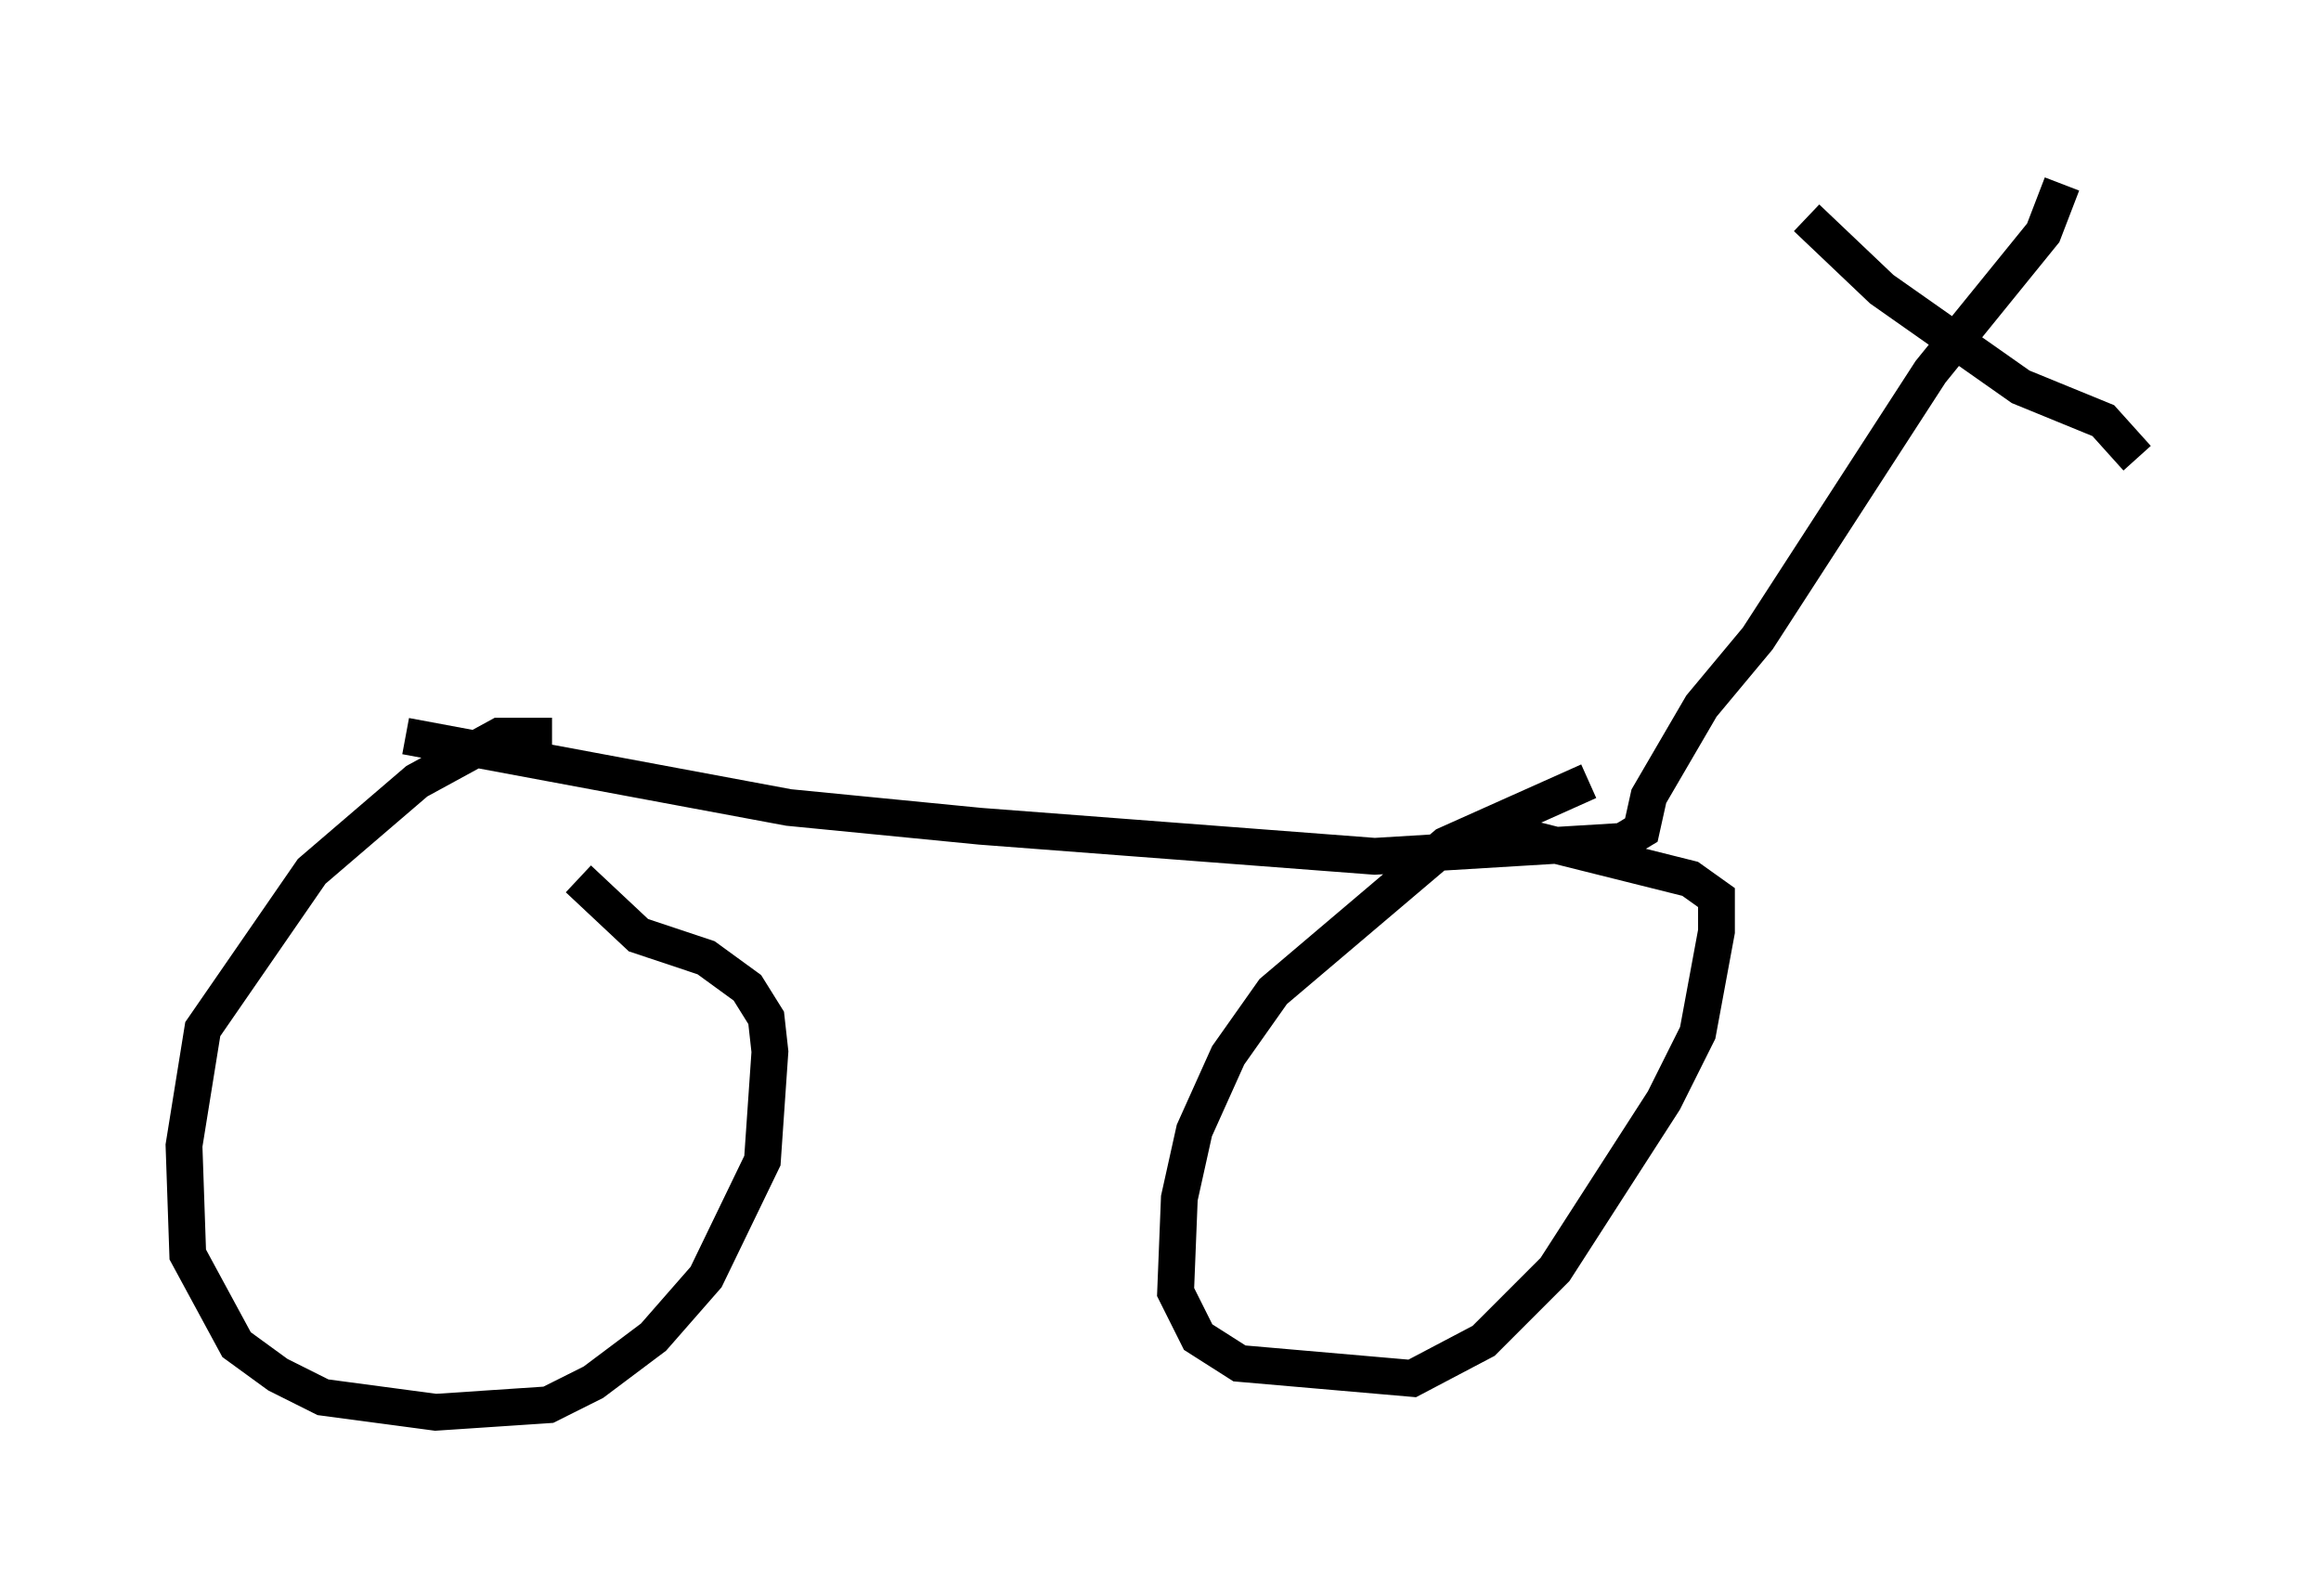 <?xml version="1.0" encoding="utf-8" ?>
<svg baseProfile="full" height="43.382" version="1.1" width="63.084" xmlns="http://www.w3.org/2000/svg" xmlns:ev="http://www.w3.org/2001/xml-events" xmlns:xlink="http://www.w3.org/1999/xlink"><defs /><rect fill="white" height="43.382" width="63.084" x="0" y="0" /><path d="M15.923, 20.517 m-0.919, -0.51 l-1.429, 0.0 -2.246, 1.225 l-2.858, 2.45 -2.96, 4.288 l-0.51, 3.165 0.102, 2.96 l1.327, 2.45 1.123, 0.817 l1.225, 0.613 3.063, 0.408 l3.063, -0.204 1.225, -0.613 l1.633, -1.225 1.429, -1.633 l1.531, -3.165 0.204, -2.96 l-0.102, -0.919 -0.51, -0.817 l-1.123, -0.817 -1.838, -0.613 l-1.633, -1.531 m27.461, -2.654 l-3.879, 1.735 -4.696, 3.981 l-1.225, 1.735 -0.919, 2.042 l-0.408, 1.838 -0.102, 2.552 l0.613, 1.225 1.123, 0.715 l4.696, 0.408 1.94, -1.021 l1.94, -1.94 2.96, -4.594 l0.919, -1.838 0.51, -2.756 l0.0, -0.919 -0.715, -0.51 l-4.492, -1.123 m-30.421, -2.756 l10.413, 1.94 5.206, 0.51 l10.719, 0.817 6.738, -0.408 l0.51, -0.306 0.204, -0.919 l1.429, -2.45 1.531, -1.838 l4.696, -7.248 3.063, -3.777 l0.51, -1.327 m-6.942, 0.919 l2.042, 1.94 3.777, 2.654 l2.246, 0.919 0.919, 1.021 m-38.894, 8.779 " fill="none" stroke="black" stroke-width="1" /></svg>
